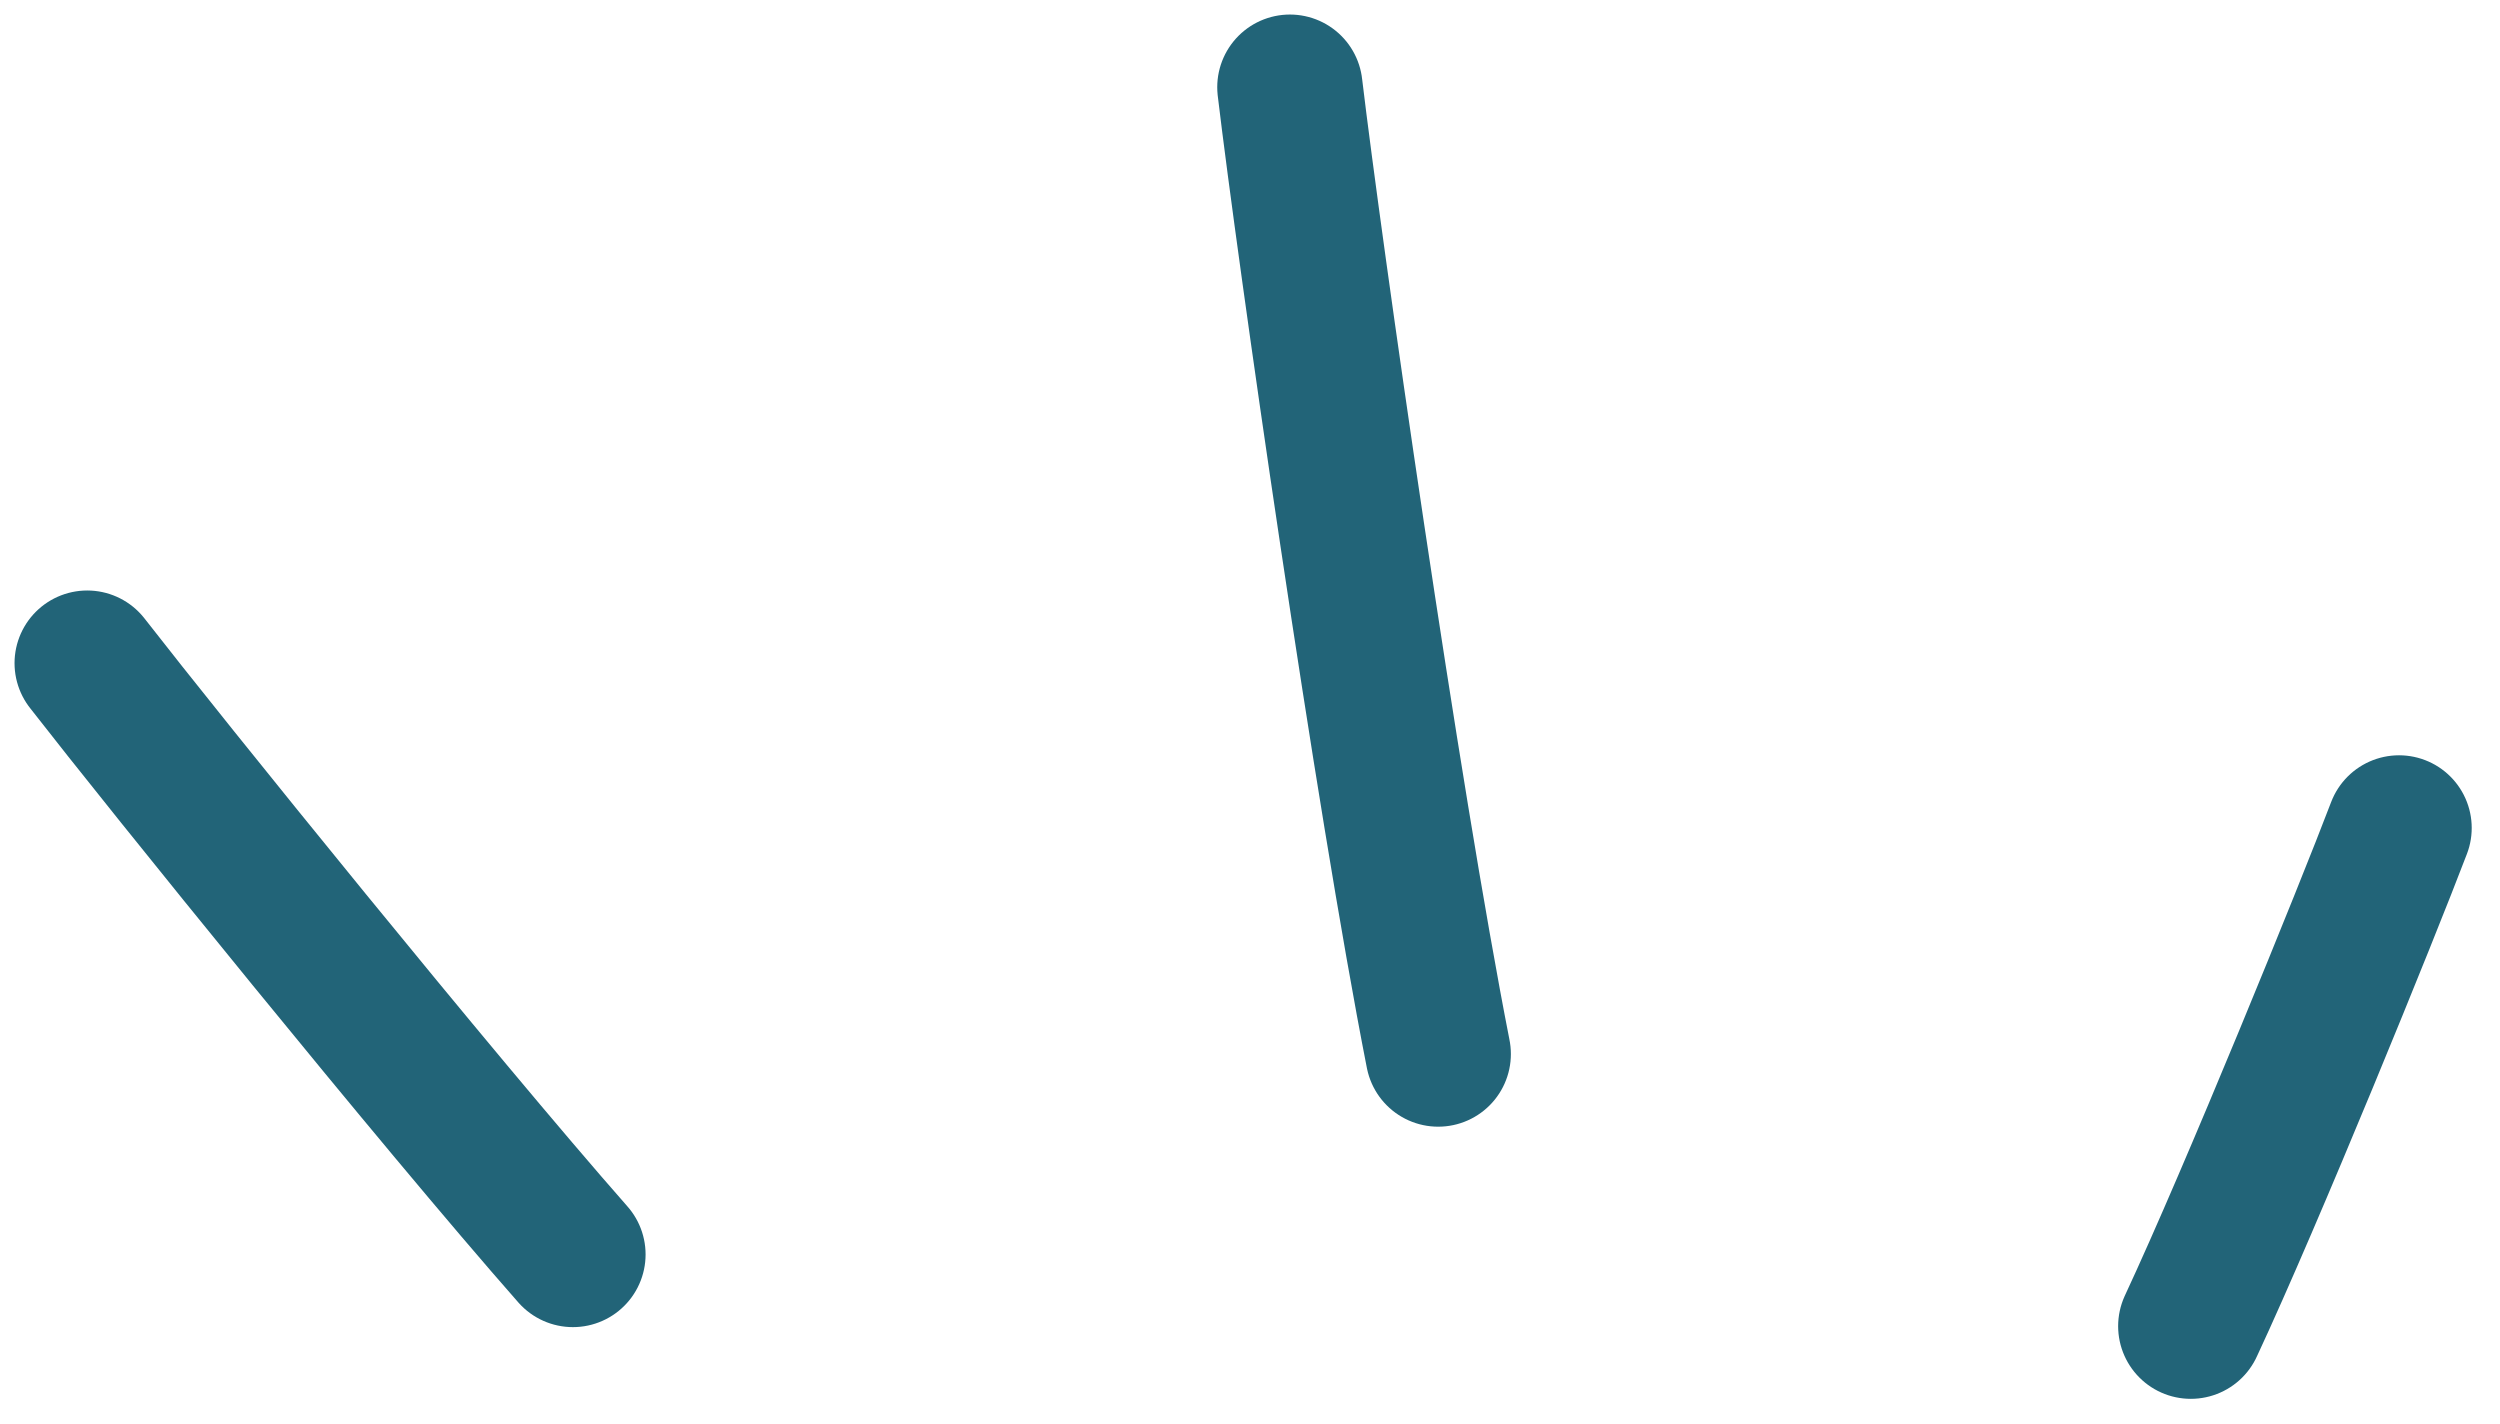<svg width="86" height="49" viewBox="0 0 86 49" fill="none" xmlns="http://www.w3.org/2000/svg">
<path d="M19.708 43.153C15.063 37.874 5.734 26.329 3 22.813" stroke="#226478" stroke-width="5" stroke-linecap="round"/>
<path d="M49.474 36.258C47.724 27.361 45.042 8.617 44.373 3" stroke="#226478" stroke-width="5" stroke-linecap="round"/>
<path d="M75.364 45.62C77.476 41.091 81.416 31.404 82.527 28.482" stroke="#226478" stroke-width="5" stroke-linecap="round"/>
</svg>
